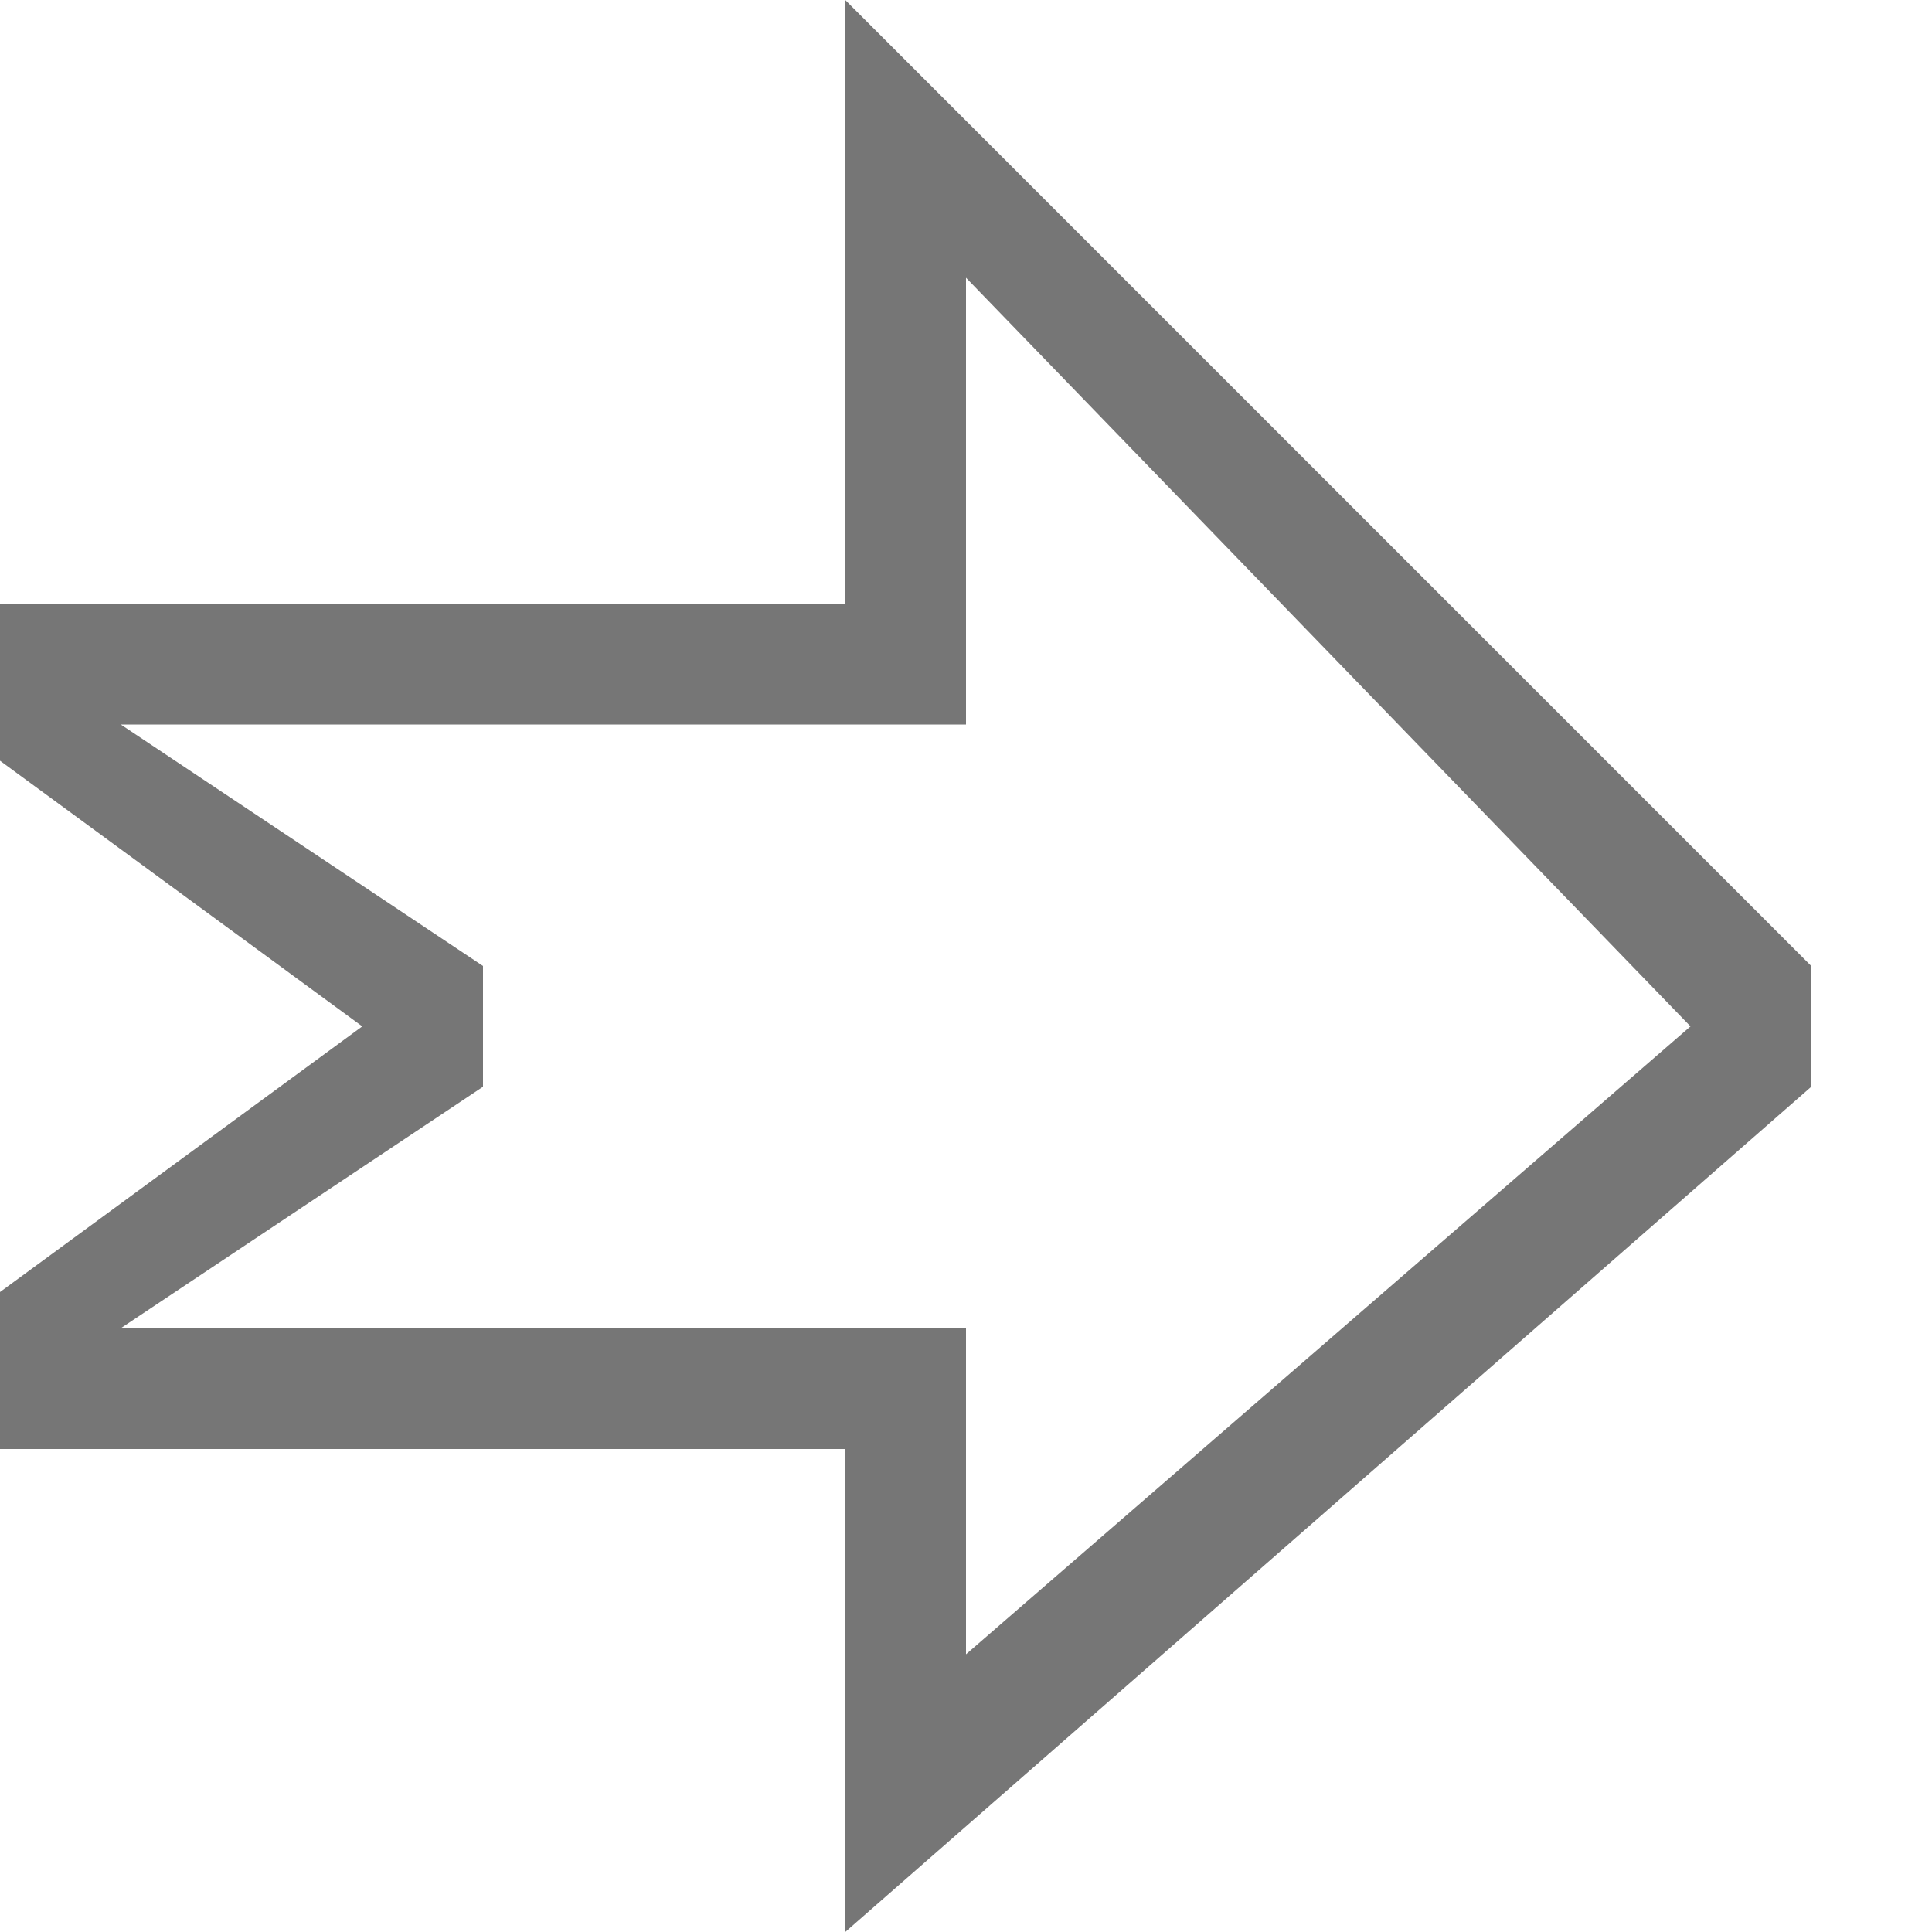 <?xml version="1.0" encoding="UTF-8"?>
<svg viewBox="0 0 16 16" version="1.1" xmlns="http://www.w3.org/2000/svg" xmlns:xlink="http://www.w3.org/1999/xlink">
    <!-- Generator: Sketch 52.6 (67491) - http://www.bohemiancoding.com/sketch -->
    <title>block arrows-notched right arrow</title>
    <desc>Created with Sketch.</desc>
    <g id="block-arrows-notched-right-arrow" stroke="none" stroke-width="1" fill="none" fill-rule="evenodd">
        <g id="4.19" fill="#767676" fill-rule="nonzero">
            <path d="M1,6 L4,8 L4,9 L1,11 L8,11 L8,13.7 L14,8.5 L8,2.3 L8,6 L1,6 Z M0,5 L7,5 L7,0 L15,8 L15,9 L7,16 L7,12 L0,12 L0,10.7 L3,8.5 L0,6.3 L0,5 Z" id="5.18"></path>
        </g>
    </g>
</svg>
